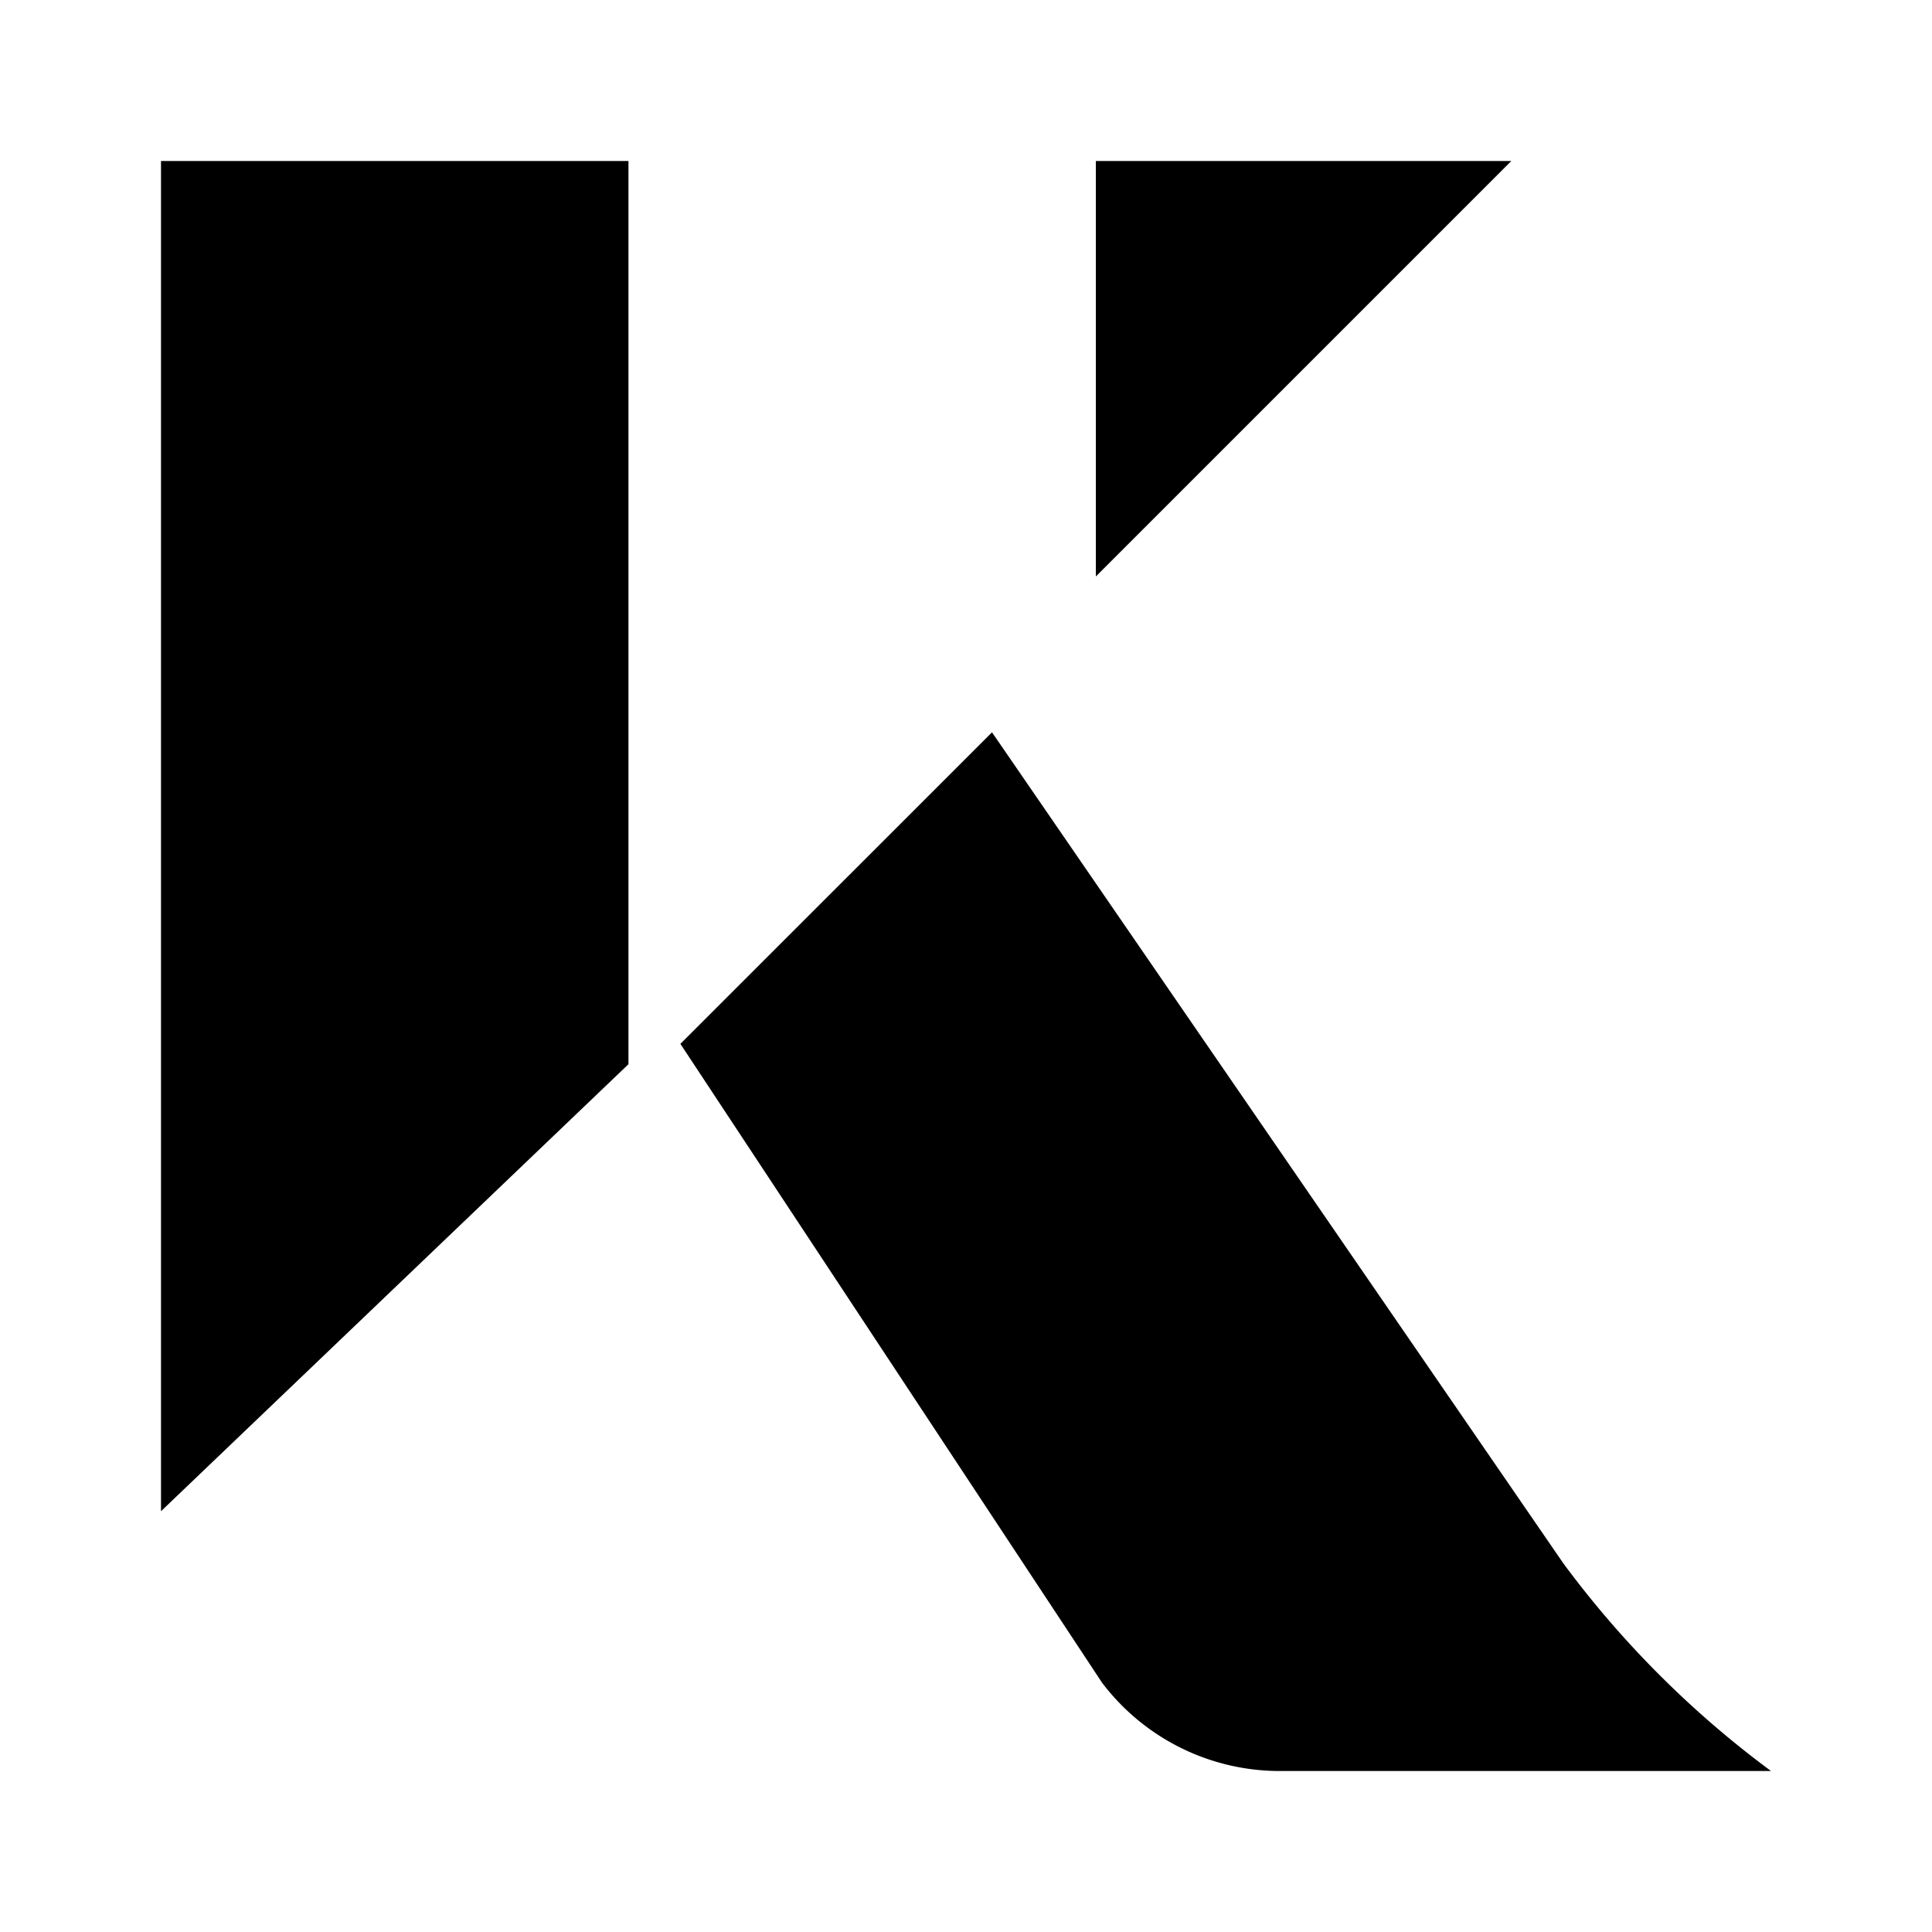<svg xmlns="http://www.w3.org/2000/svg" xmlns:xlink="http://www.w3.org/1999/xlink" width="24" height="24" viewBox="0 0 24 24"><path fill="currentColor" d="m12.323 9.097l-3.871 3.87l5.238 7.936A2.77 2.77 0 0 0 15.936 22H22a12.3 12.3 0 0 1-2.58-2.58zM2 2h5.807v11.22L2 18.773zm11.613 0h5.161l-5.161 5.161z"/></svg>